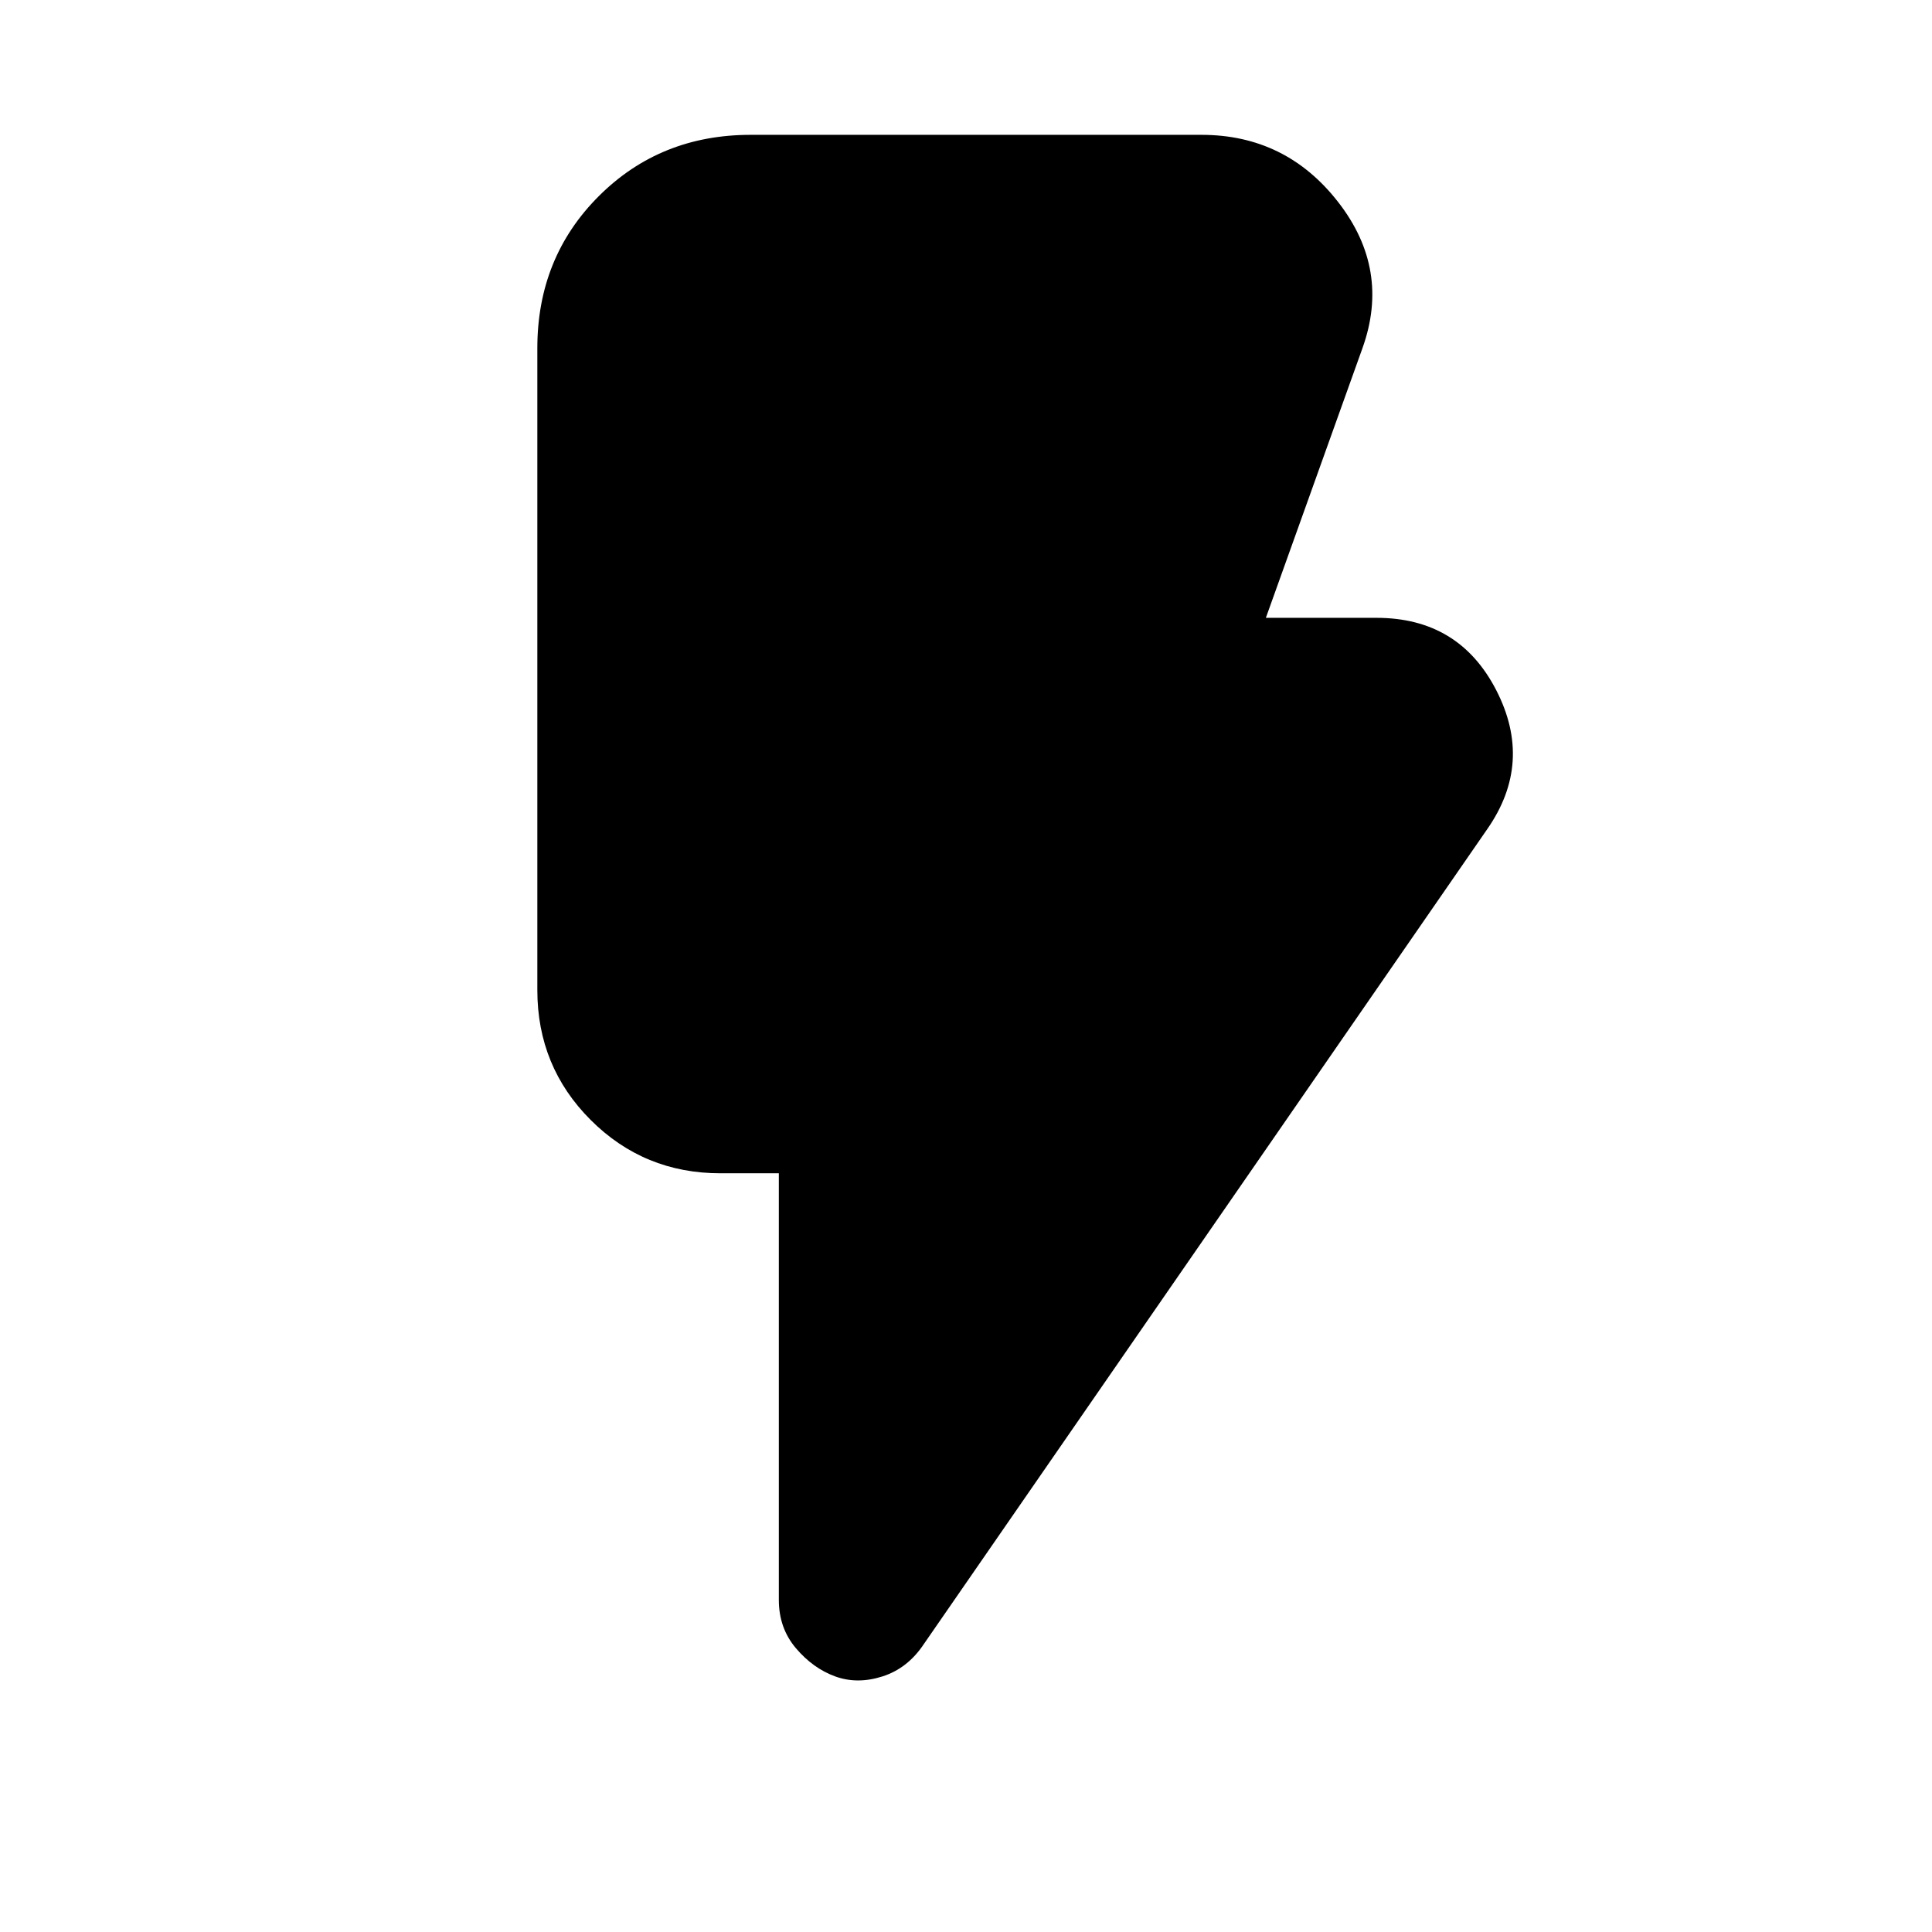 <svg xmlns="http://www.w3.org/2000/svg" height="24" viewBox="0 -960 960 960" width="24"><path d="M415-127q-11-4-19.5-14t-8.5-24v-212h-29q-38 0-64.5-26.5T267-468v-319q0-45 30.5-75.5T373-893h224q42 0 68 33.5t12 72.5l-48 134h55q41 0 59.5 36t-4.5 69L459-143q-8 12-20.5 16t-23.5 0Z"/></svg>